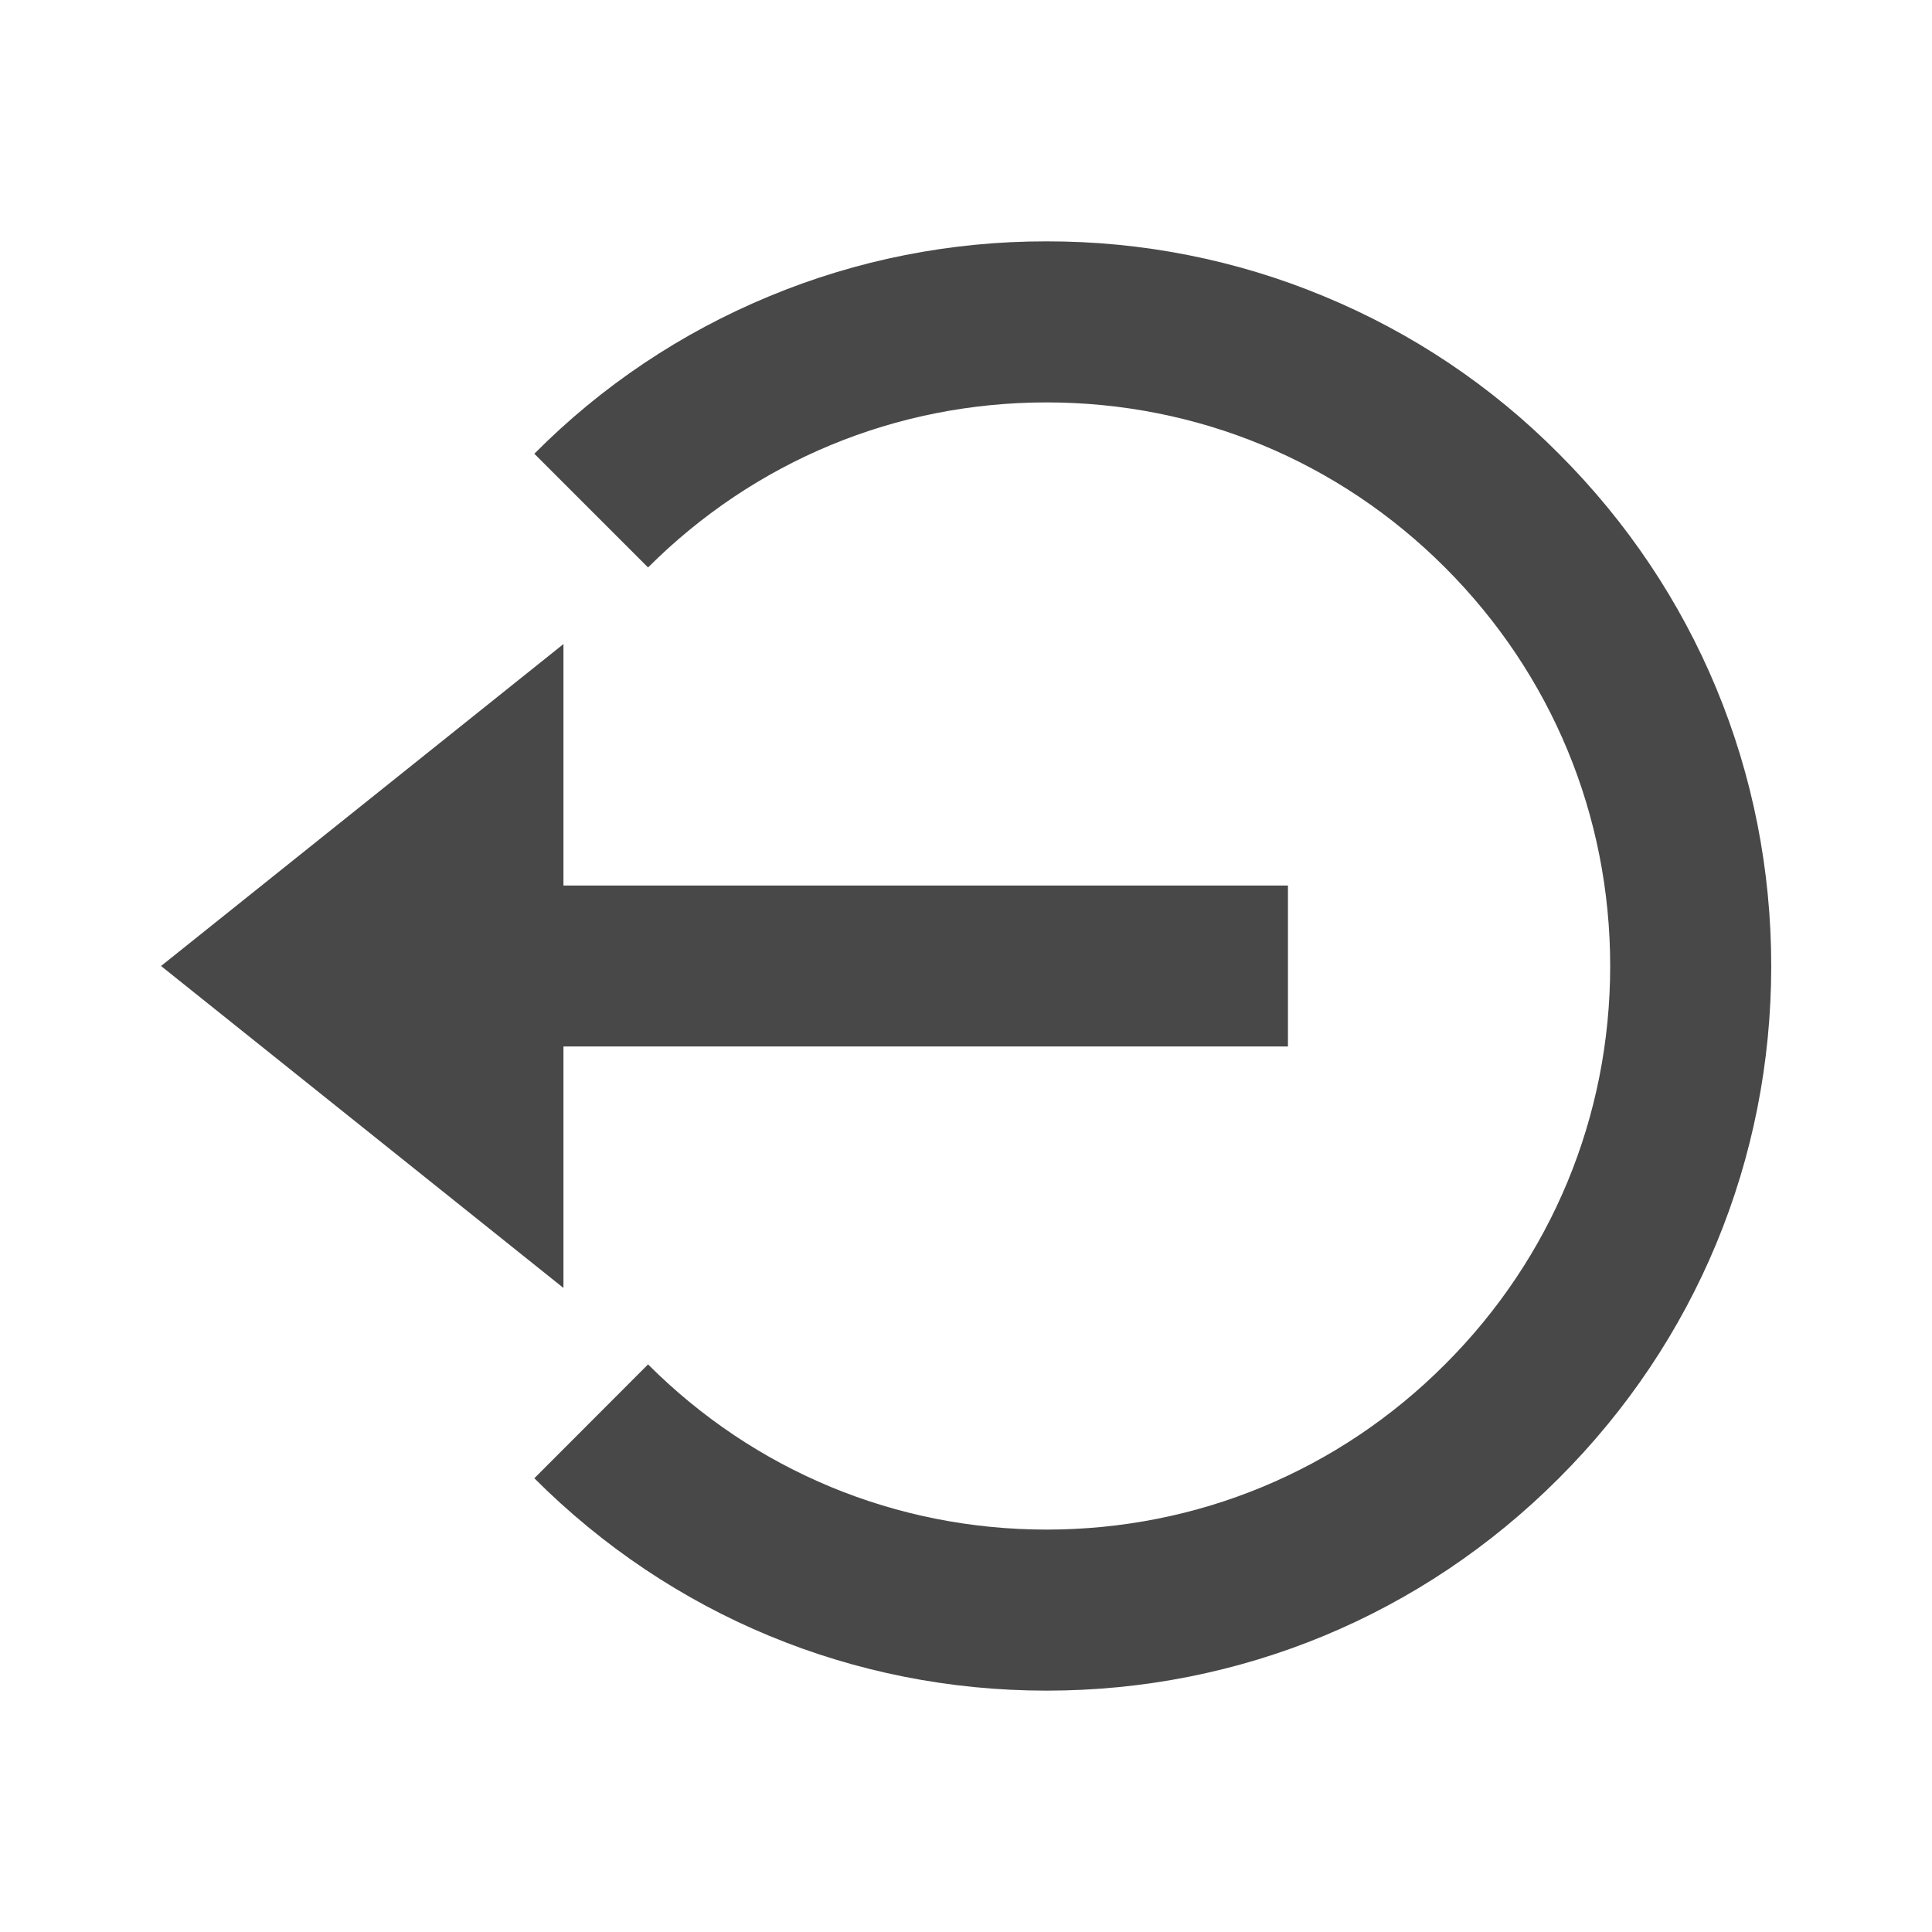 <svg width="14" height="14" viewBox="0 0 14 14" fill="none" xmlns="http://www.w3.org/2000/svg">
<path d="M1.167 7L4.083 9.333V7.583H9.333V6.417H4.083V4.667L1.167 7Z" fill="#484848"/>
<path d="M7.584 1.749C6.894 1.748 6.211 1.882 5.574 2.147C4.936 2.411 4.358 2.798 3.872 3.288L4.696 4.112C5.468 3.341 6.493 2.916 7.584 2.916C8.675 2.916 9.7 3.341 10.471 4.112C11.243 4.884 11.668 5.909 11.668 7C11.668 8.091 11.243 9.116 10.471 9.887C9.7 10.659 8.675 11.084 7.584 11.084C6.493 11.084 5.468 10.659 4.696 9.887L3.872 10.712C4.863 11.704 6.181 12.251 7.584 12.251C8.987 12.251 10.305 11.704 11.296 10.712C12.288 9.721 12.835 8.403 12.835 7C12.835 5.597 12.288 4.279 11.296 3.288C10.81 2.798 10.232 2.411 9.594 2.147C8.957 1.882 8.274 1.748 7.584 1.749V1.749Z" fill="#484848"/>
</svg>
